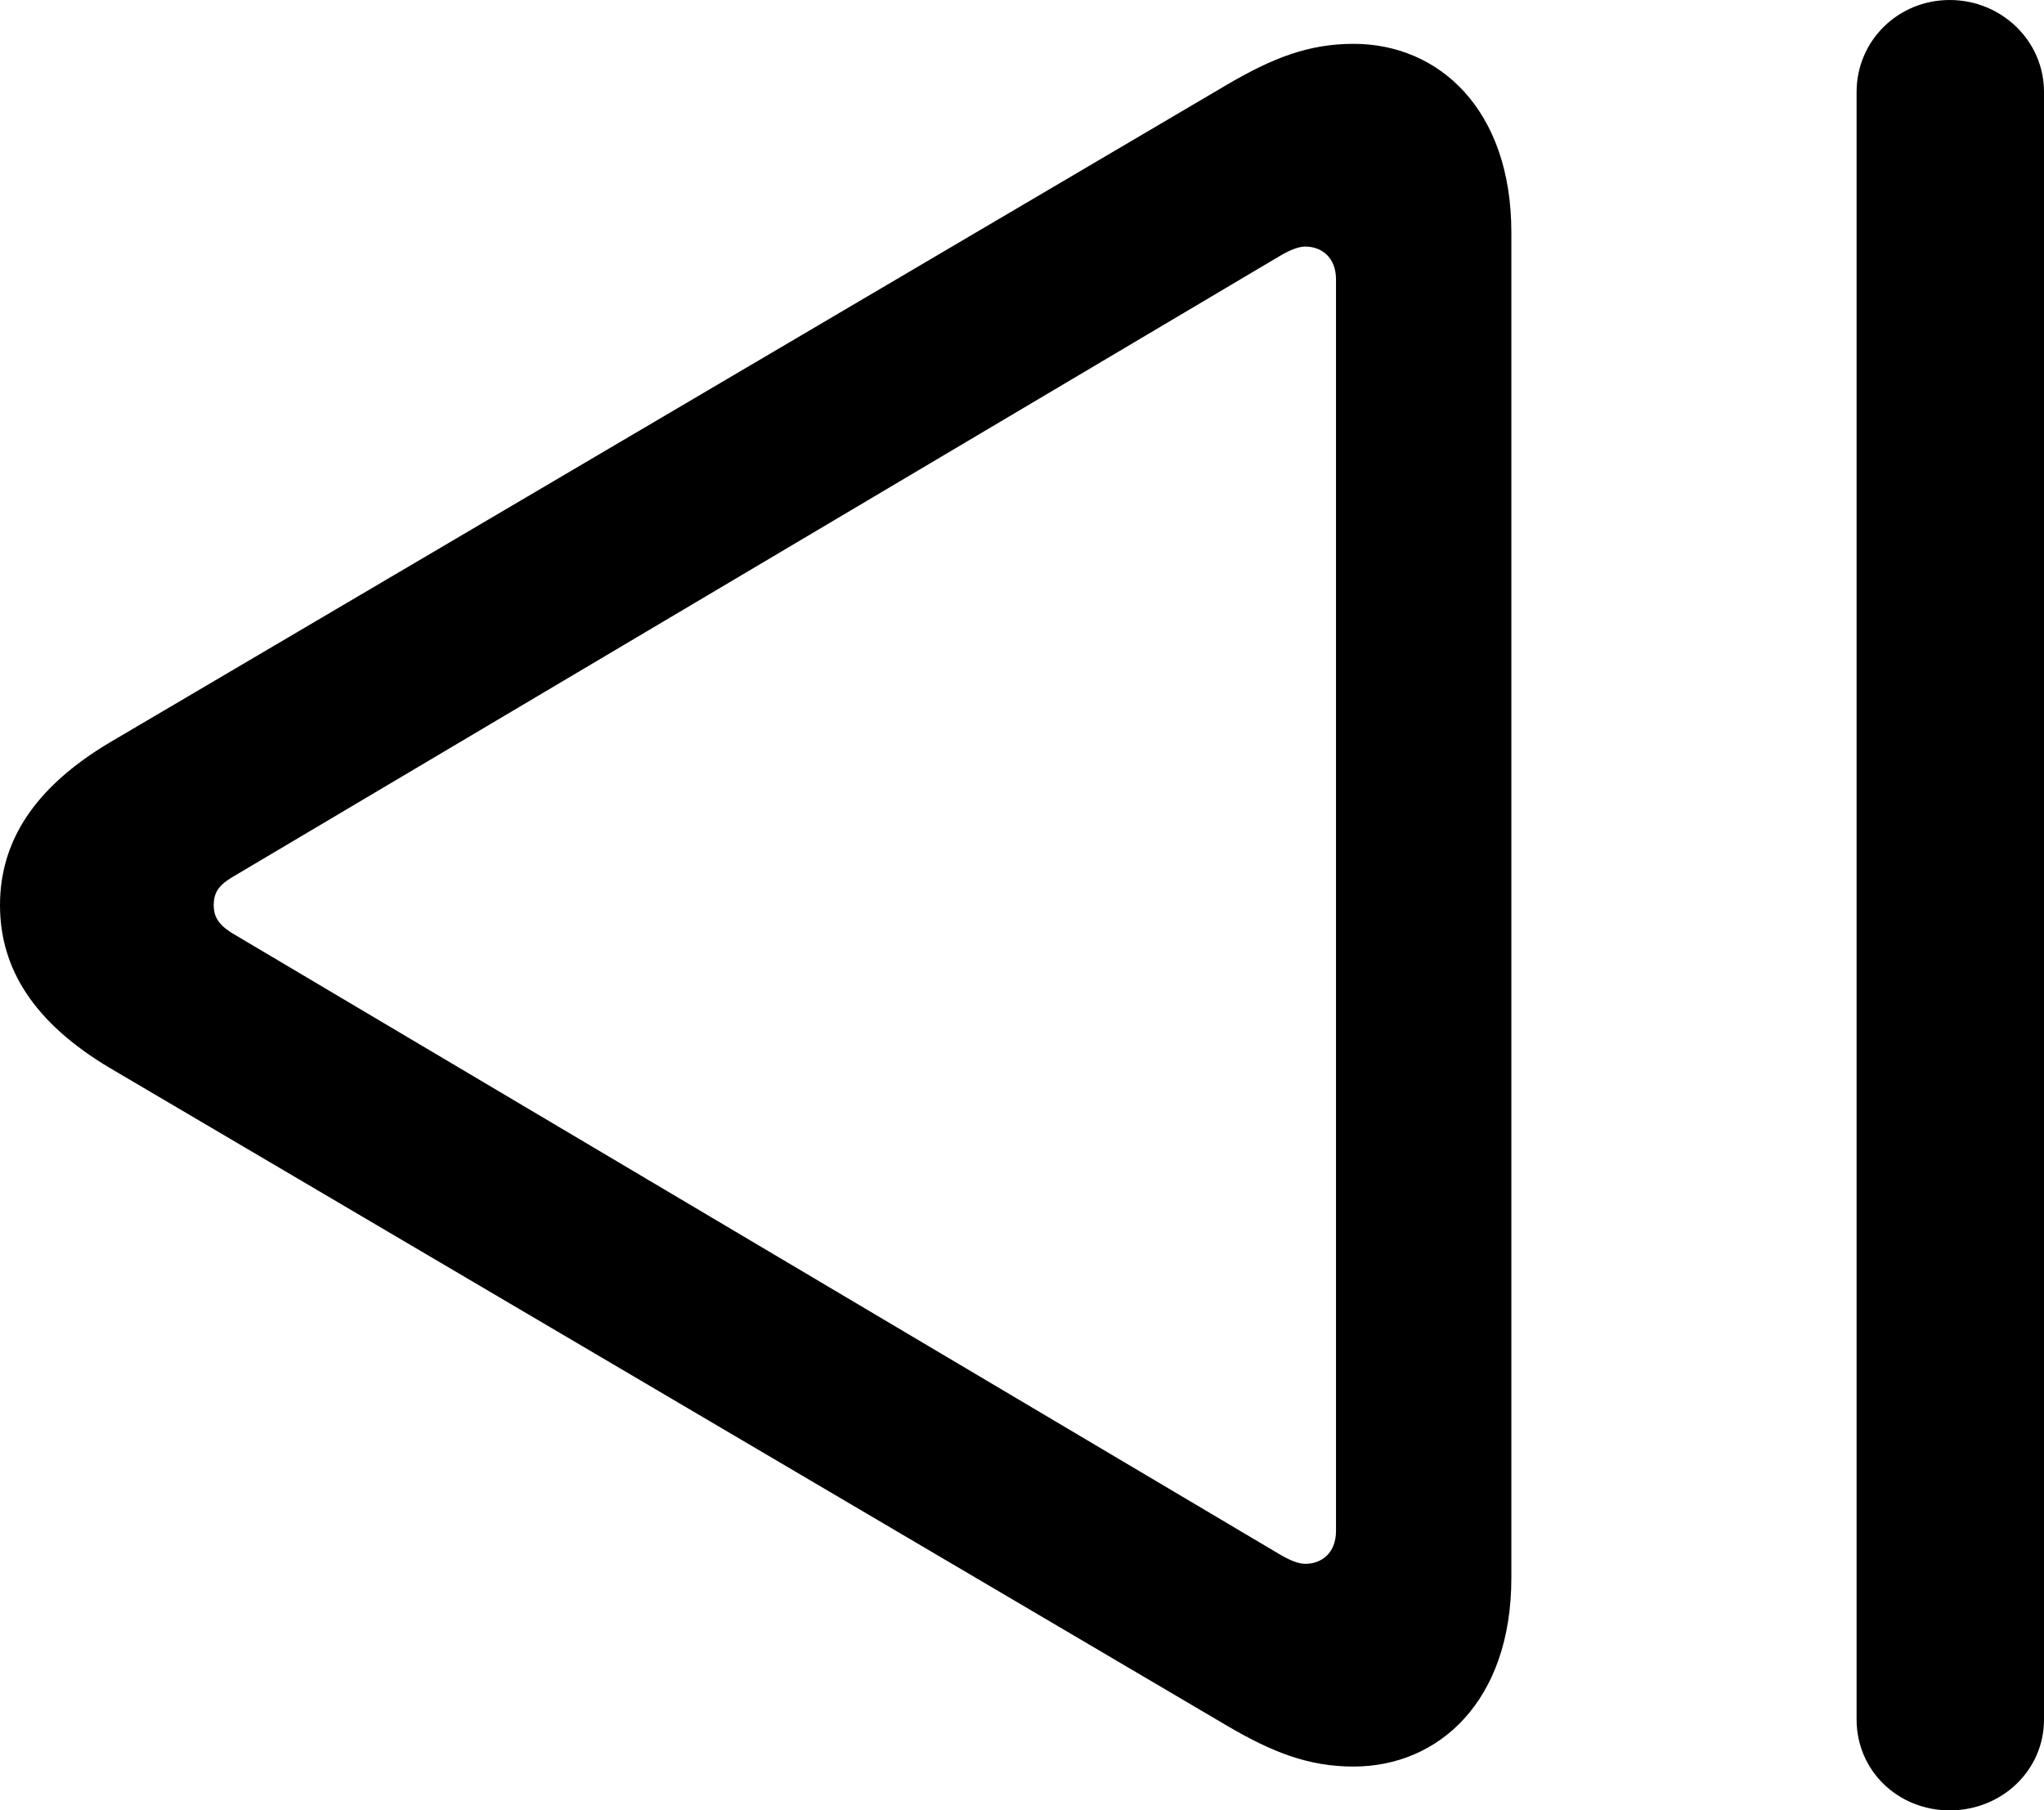 <?xml version="1.0" encoding="UTF-8" standalone="no"?>
<svg xmlns="http://www.w3.org/2000/svg"
     width="910.645" height="806.641"
     viewBox="0 0 910.645 806.641"
     fill="currentColor">
  <path d="M868.649 806.641C891.599 806.641 910.649 789.061 910.649 766.111V41.011C910.649 18.071 891.599 0.001 868.649 0.001C845.699 0.001 827.149 18.071 827.149 41.011V766.111C827.149 789.061 845.699 806.641 868.649 806.641ZM603.029 787.111C641.109 787.111 673.339 757.811 673.339 703.121V103.511C673.339 48.831 641.109 19.531 603.029 19.531C583.009 19.531 566.899 25.881 546.879 37.601L49.319 330.571C14.649 351.071 -0.001 375.491 -0.001 403.321C-0.001 431.151 14.649 455.571 49.319 476.071L546.879 769.041C566.899 780.761 583.009 787.111 603.029 787.111ZM581.539 696.781C578.609 696.781 574.709 695.311 569.829 692.381L105.469 416.991C98.629 413.081 95.219 409.671 95.219 403.321C95.219 396.481 98.629 393.551 105.469 389.651L569.829 114.261C574.709 111.331 578.609 109.861 581.539 109.861C588.869 109.861 595.219 114.741 595.219 124.511V682.131C595.219 691.891 588.869 696.781 581.539 696.781Z"/>
</svg>